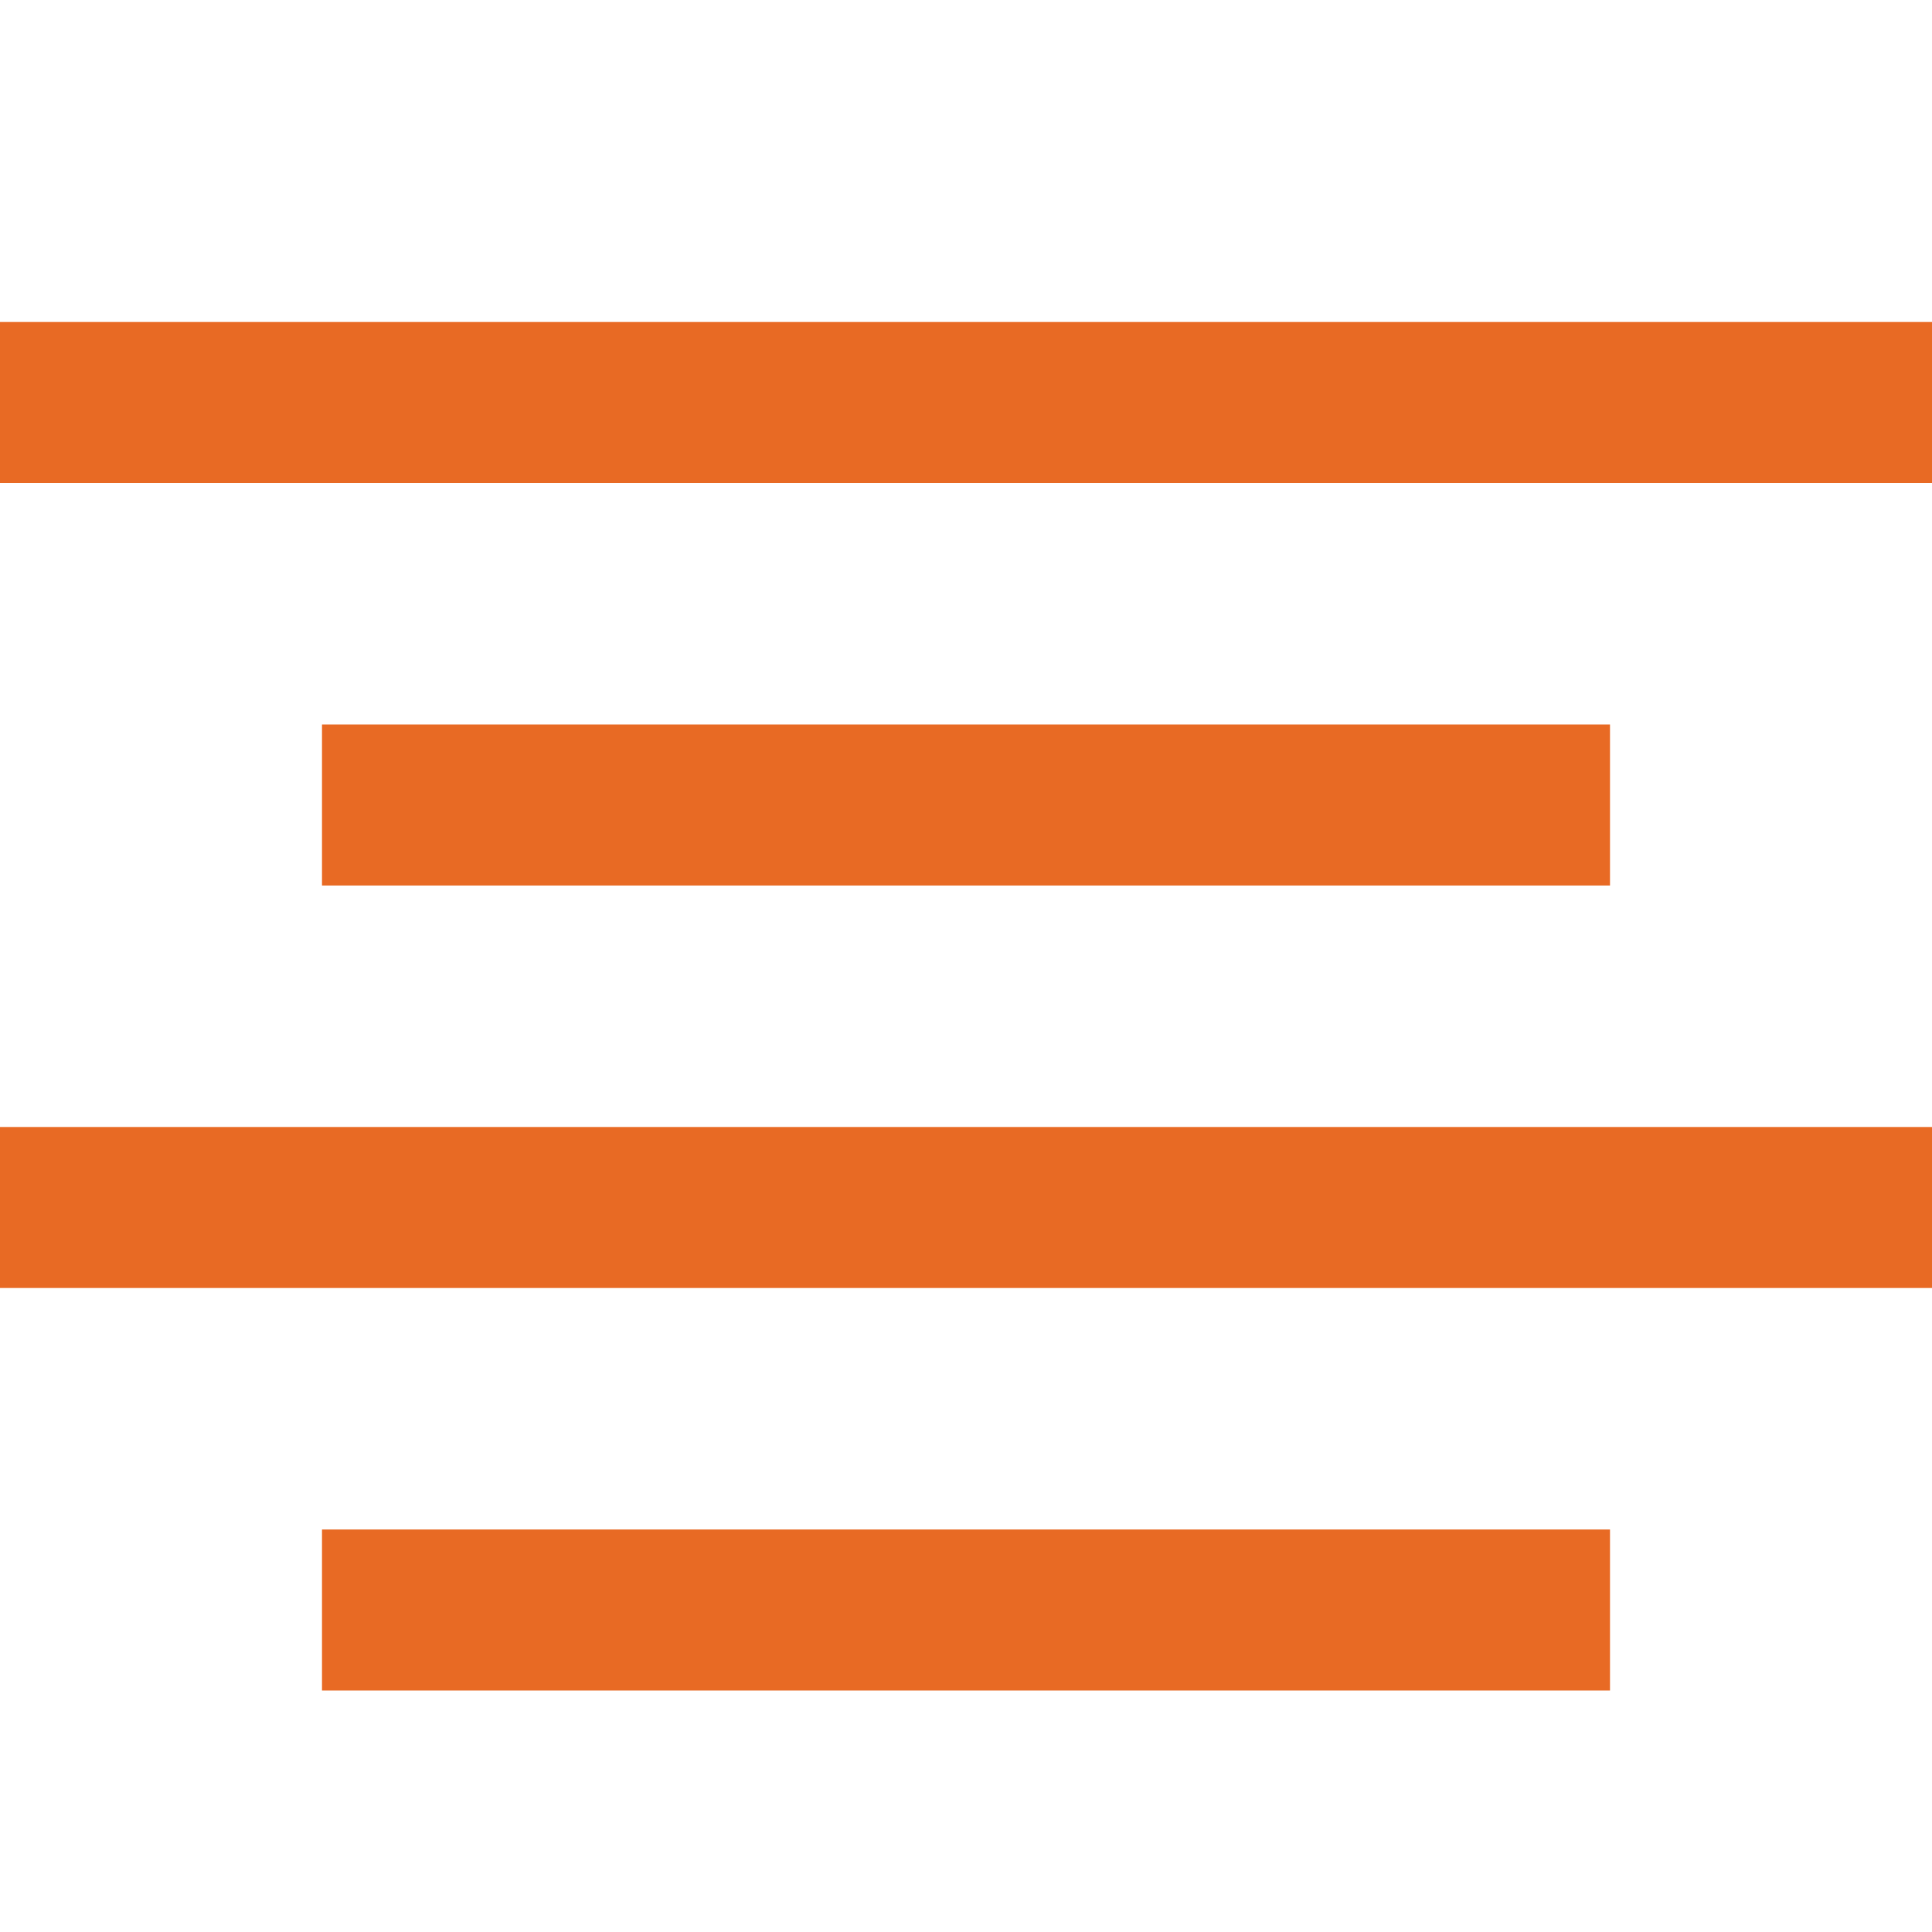 <svg xmlns="http://www.w3.org/2000/svg" viewBox="0 0 24 24"><defs><style>.cls-1{fill:#E86A24;}</style></defs><title>01 align center</title><g id="_01_align_center" data-name="01 align center"><rect class="cls-1" y="4" width="24" height="2"/><rect class="cls-1" x="4" y="9" width="16" height="2"/><rect class="cls-1" x="4" y="19" width="16" height="2"/><rect class="cls-1" y="14" width="24" height="2"/></g></svg>